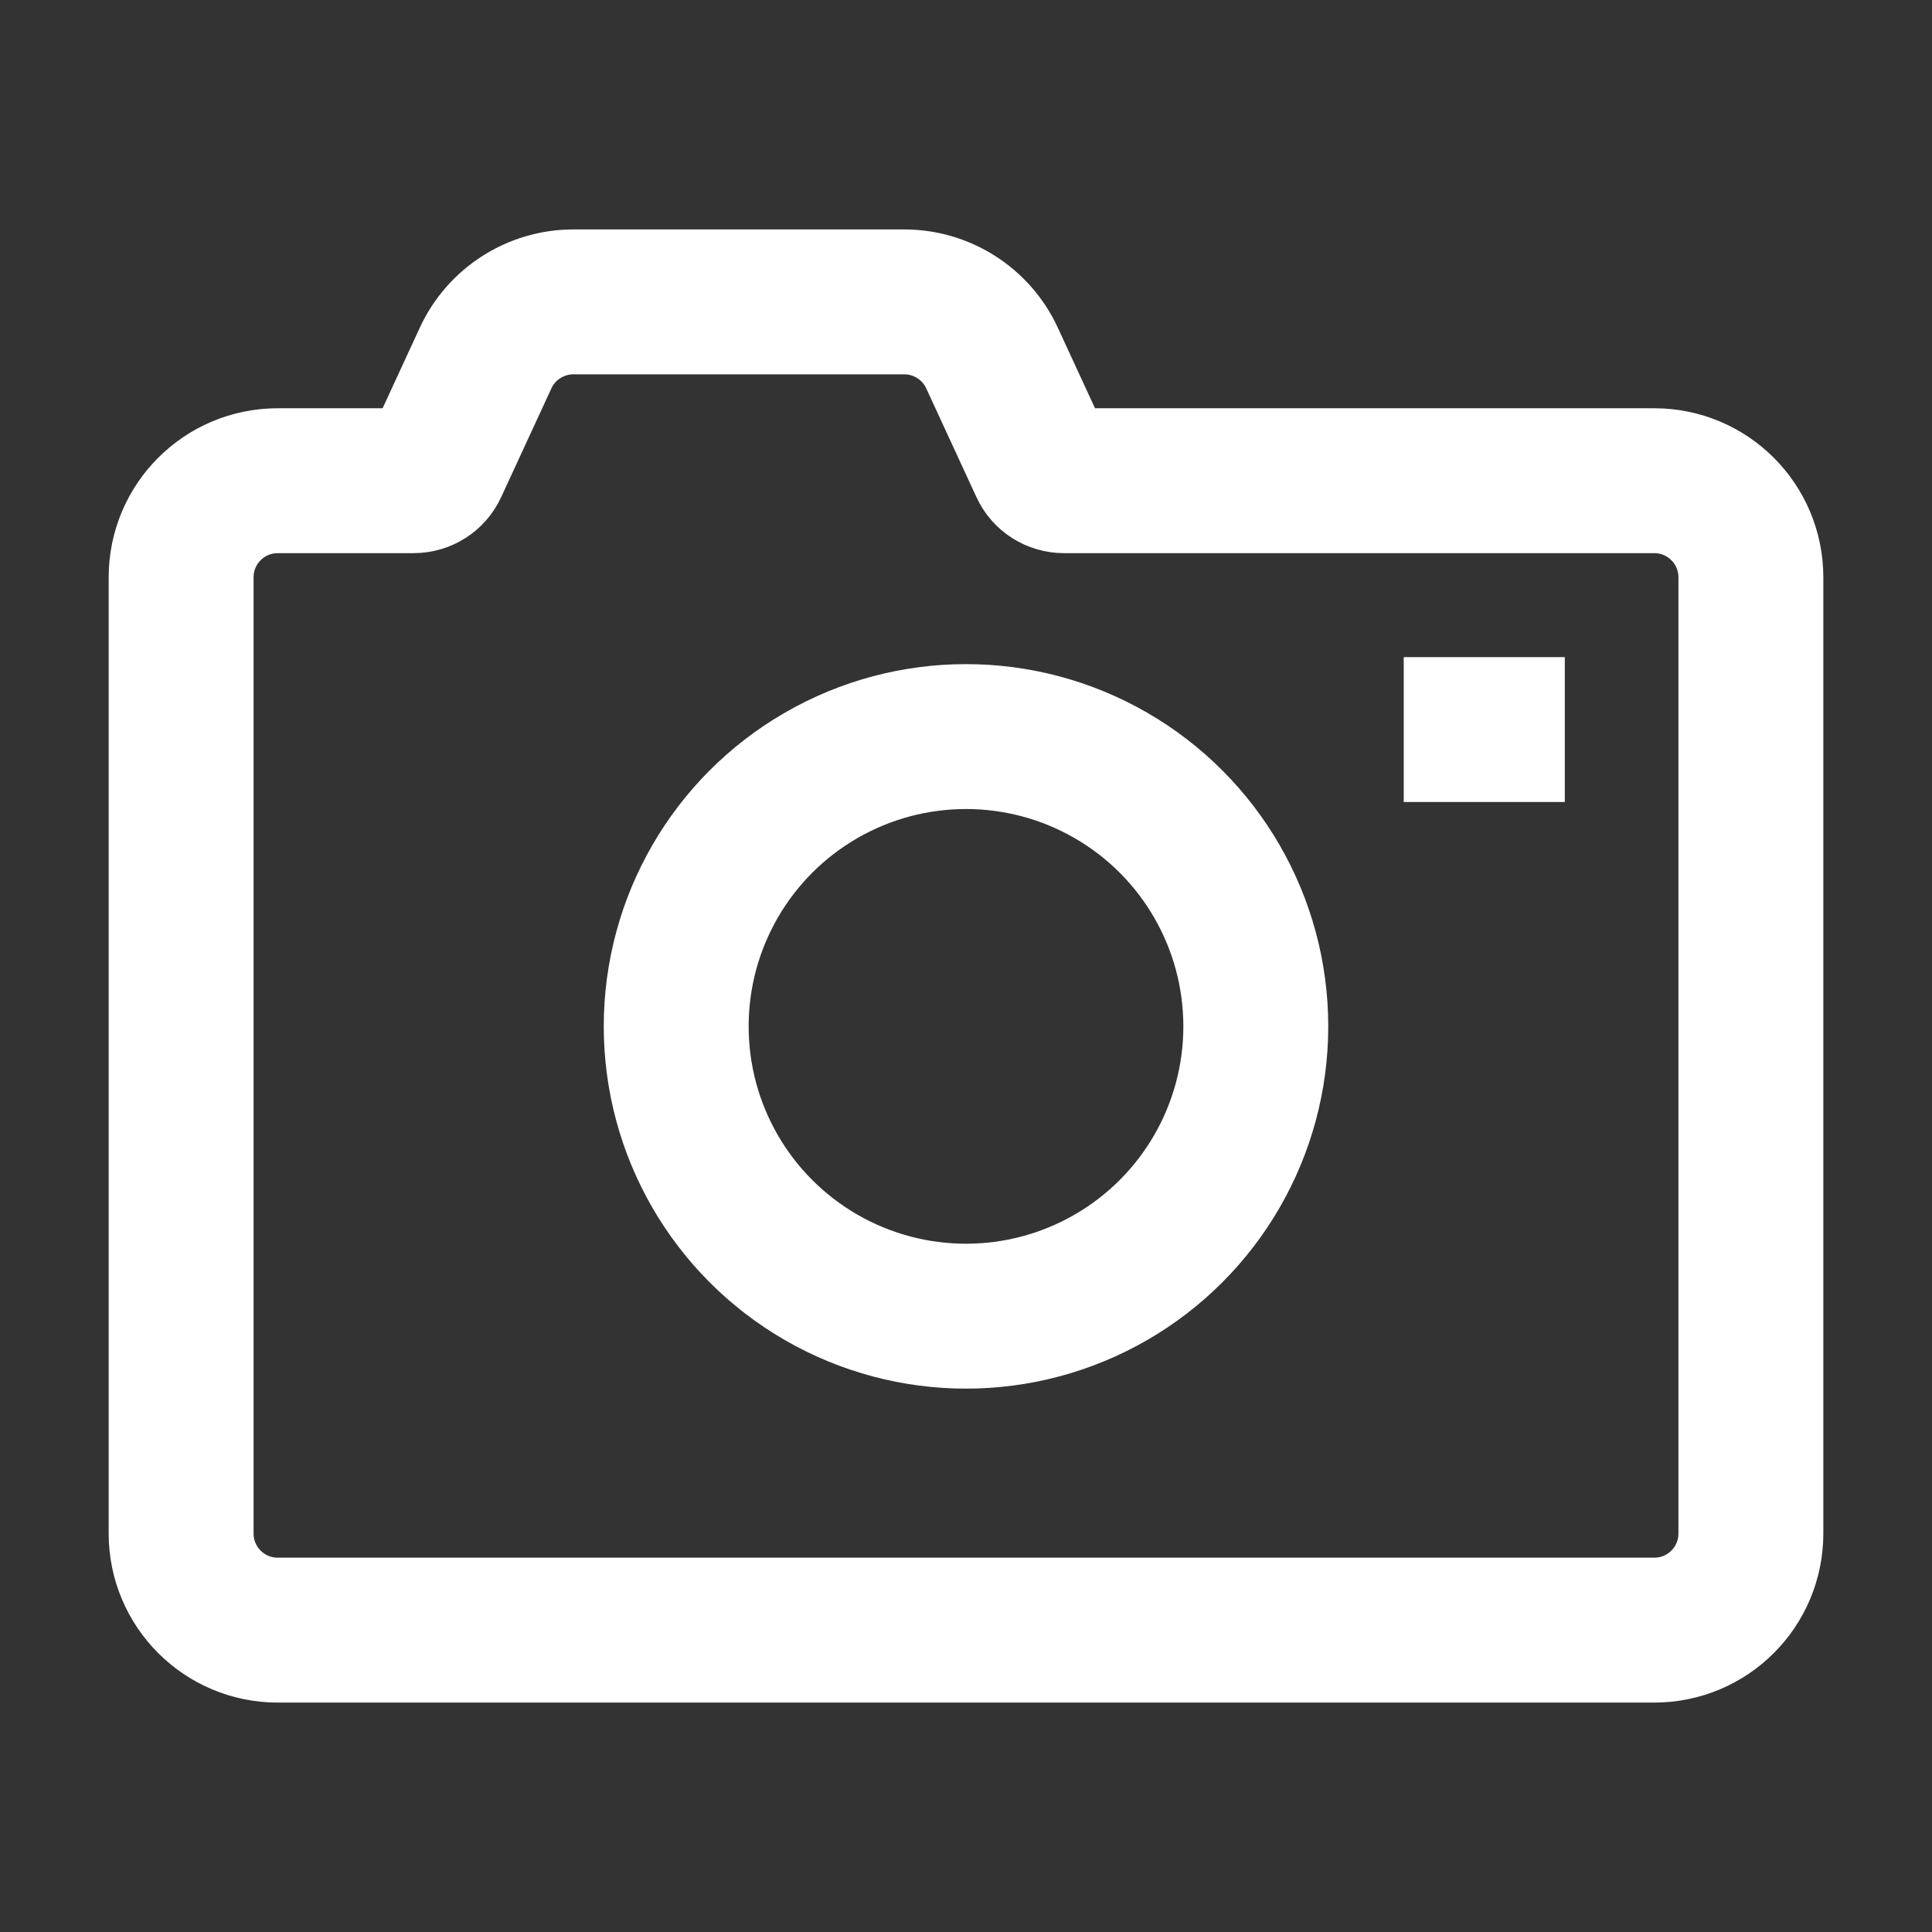 <svg width="16" height="16" viewBox="0 0 16 16" fill="none" xmlns="http://www.w3.org/2000/svg">
<rect x="0" y="0" width="16" height="16" fill="#333333" stroke="none"/>
<path d="M1.5 4.781C1.5 4.339 1.858 3.981 2.3 3.981H3.425C3.503 3.981 3.574 3.936 3.606 3.865L4.022 2.964C4.153 2.681 4.437 2.5 4.749 2.5H6.632H7.488C7.8 2.5 8.084 2.681 8.215 2.964L8.631 3.865C8.663 3.936 8.734 3.981 8.812 3.981H13.7C14.142 3.981 14.5 4.339 14.5 4.781V12.7C14.5 13.142 14.142 13.5 13.7 13.5H8H2.3C1.858 13.5 1.5 13.142 1.5 12.7V4.781Z" stroke="white" stroke-width="1.2"/>
<circle cx="8" cy="8.5" r="2.4" stroke="white" stroke-width="1.2"/>
<path d="M12.959 6.042H11.625" stroke="white" stroke-width="1.2" stroke-linejoin="round"/>
</svg>
